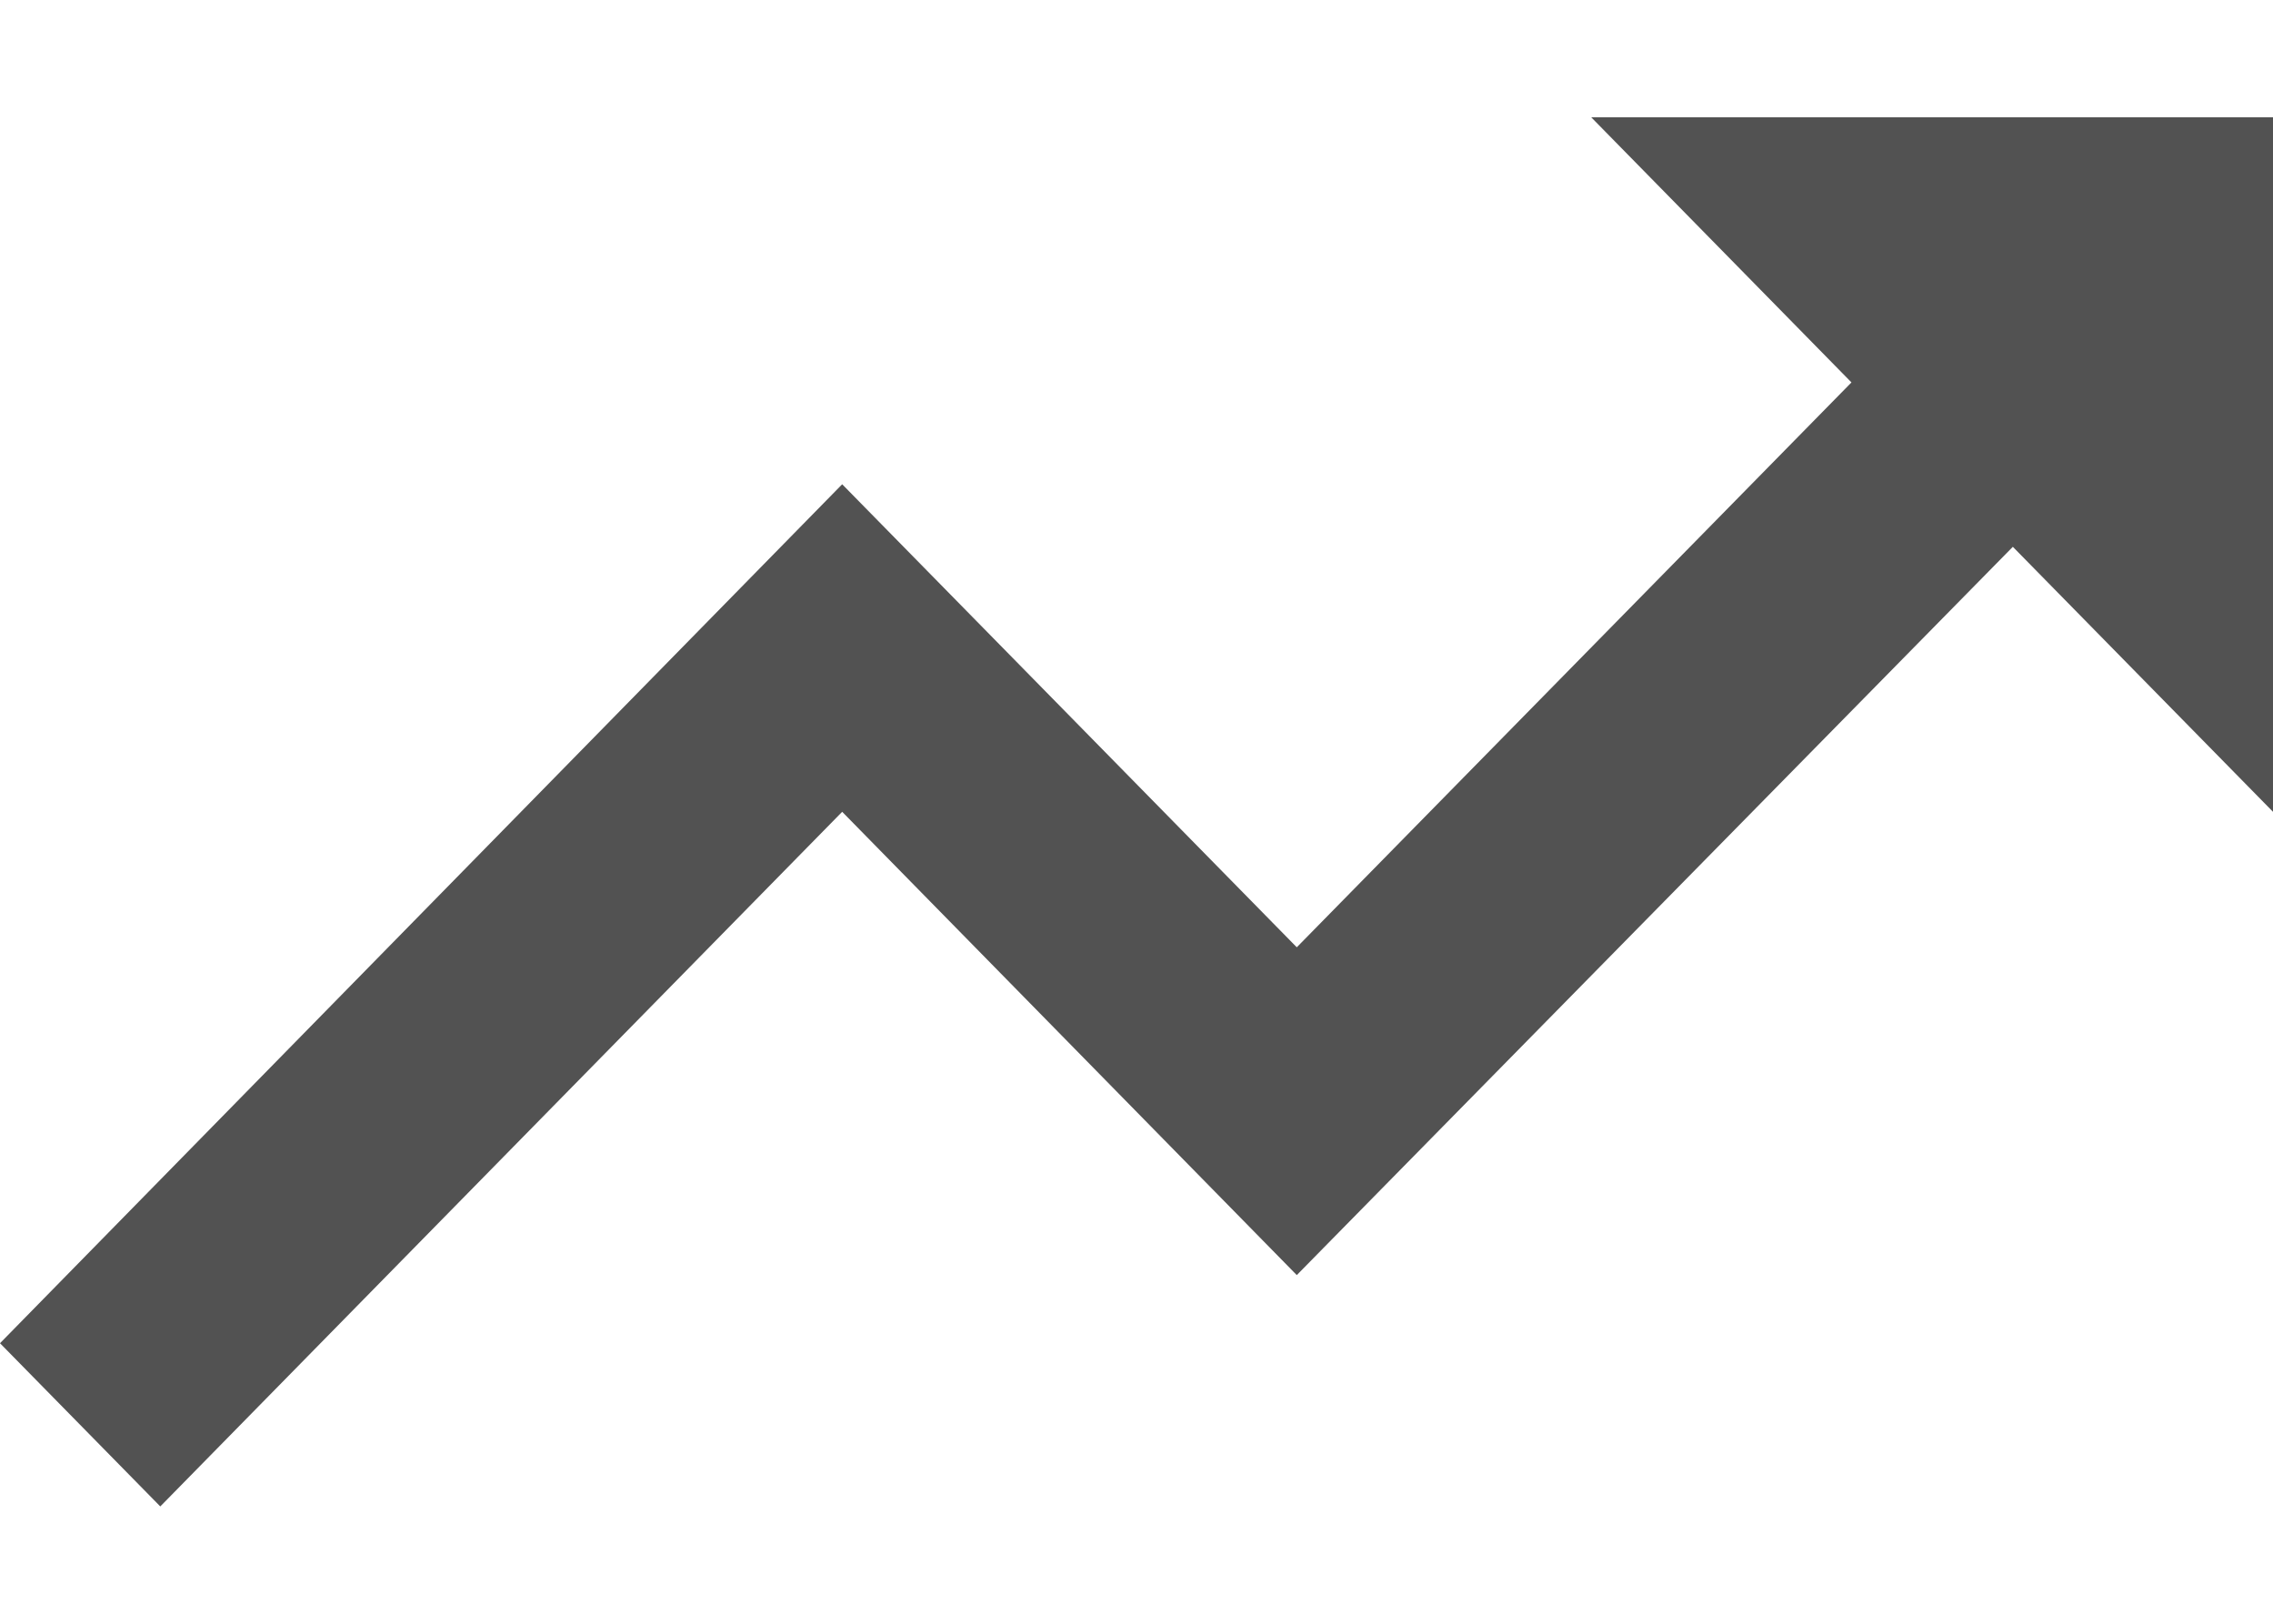 <?xml version="1.0" encoding="utf-8"?>
<!-- Generator: Adobe Illustrator 16.0.0, SVG Export Plug-In . SVG Version: 6.00 Build 0)  -->
<!DOCTYPE svg PUBLIC "-//W3C//DTD SVG 1.1//EN" "http://www.w3.org/Graphics/SVG/1.1/DTD/svg11.dtd">
<svg version="1.1" id="Capa_1" xmlns="http://www.w3.org/2000/svg" xmlns:xlink="http://www.w3.org/1999/xlink" x="0px" y="0px"
	 width="35px" height="25px" viewBox="-8.5 -6.5 35 25" enable-background="new -8.5 -6.5 35 25" xml:space="preserve">
<title>Page 1@3x</title>
<desc>Created with Sketch.</desc>
<g id="Page-1_1_">
	<g id="Aval_Simulador_03_A" transform="translate(-323, -89)">
		<polygon id="Page-1" fill="#525252" points="339.002,84.306 343.009,88.388 334.468,97.085 327.468,89.956 314.5,103.181 
			316.968,105.694 327.468,94.999 334.468,102.132 345.494,90.919 349.5,94.999 349.5,84.306 		"/>
	</g>
</g>
</svg>
